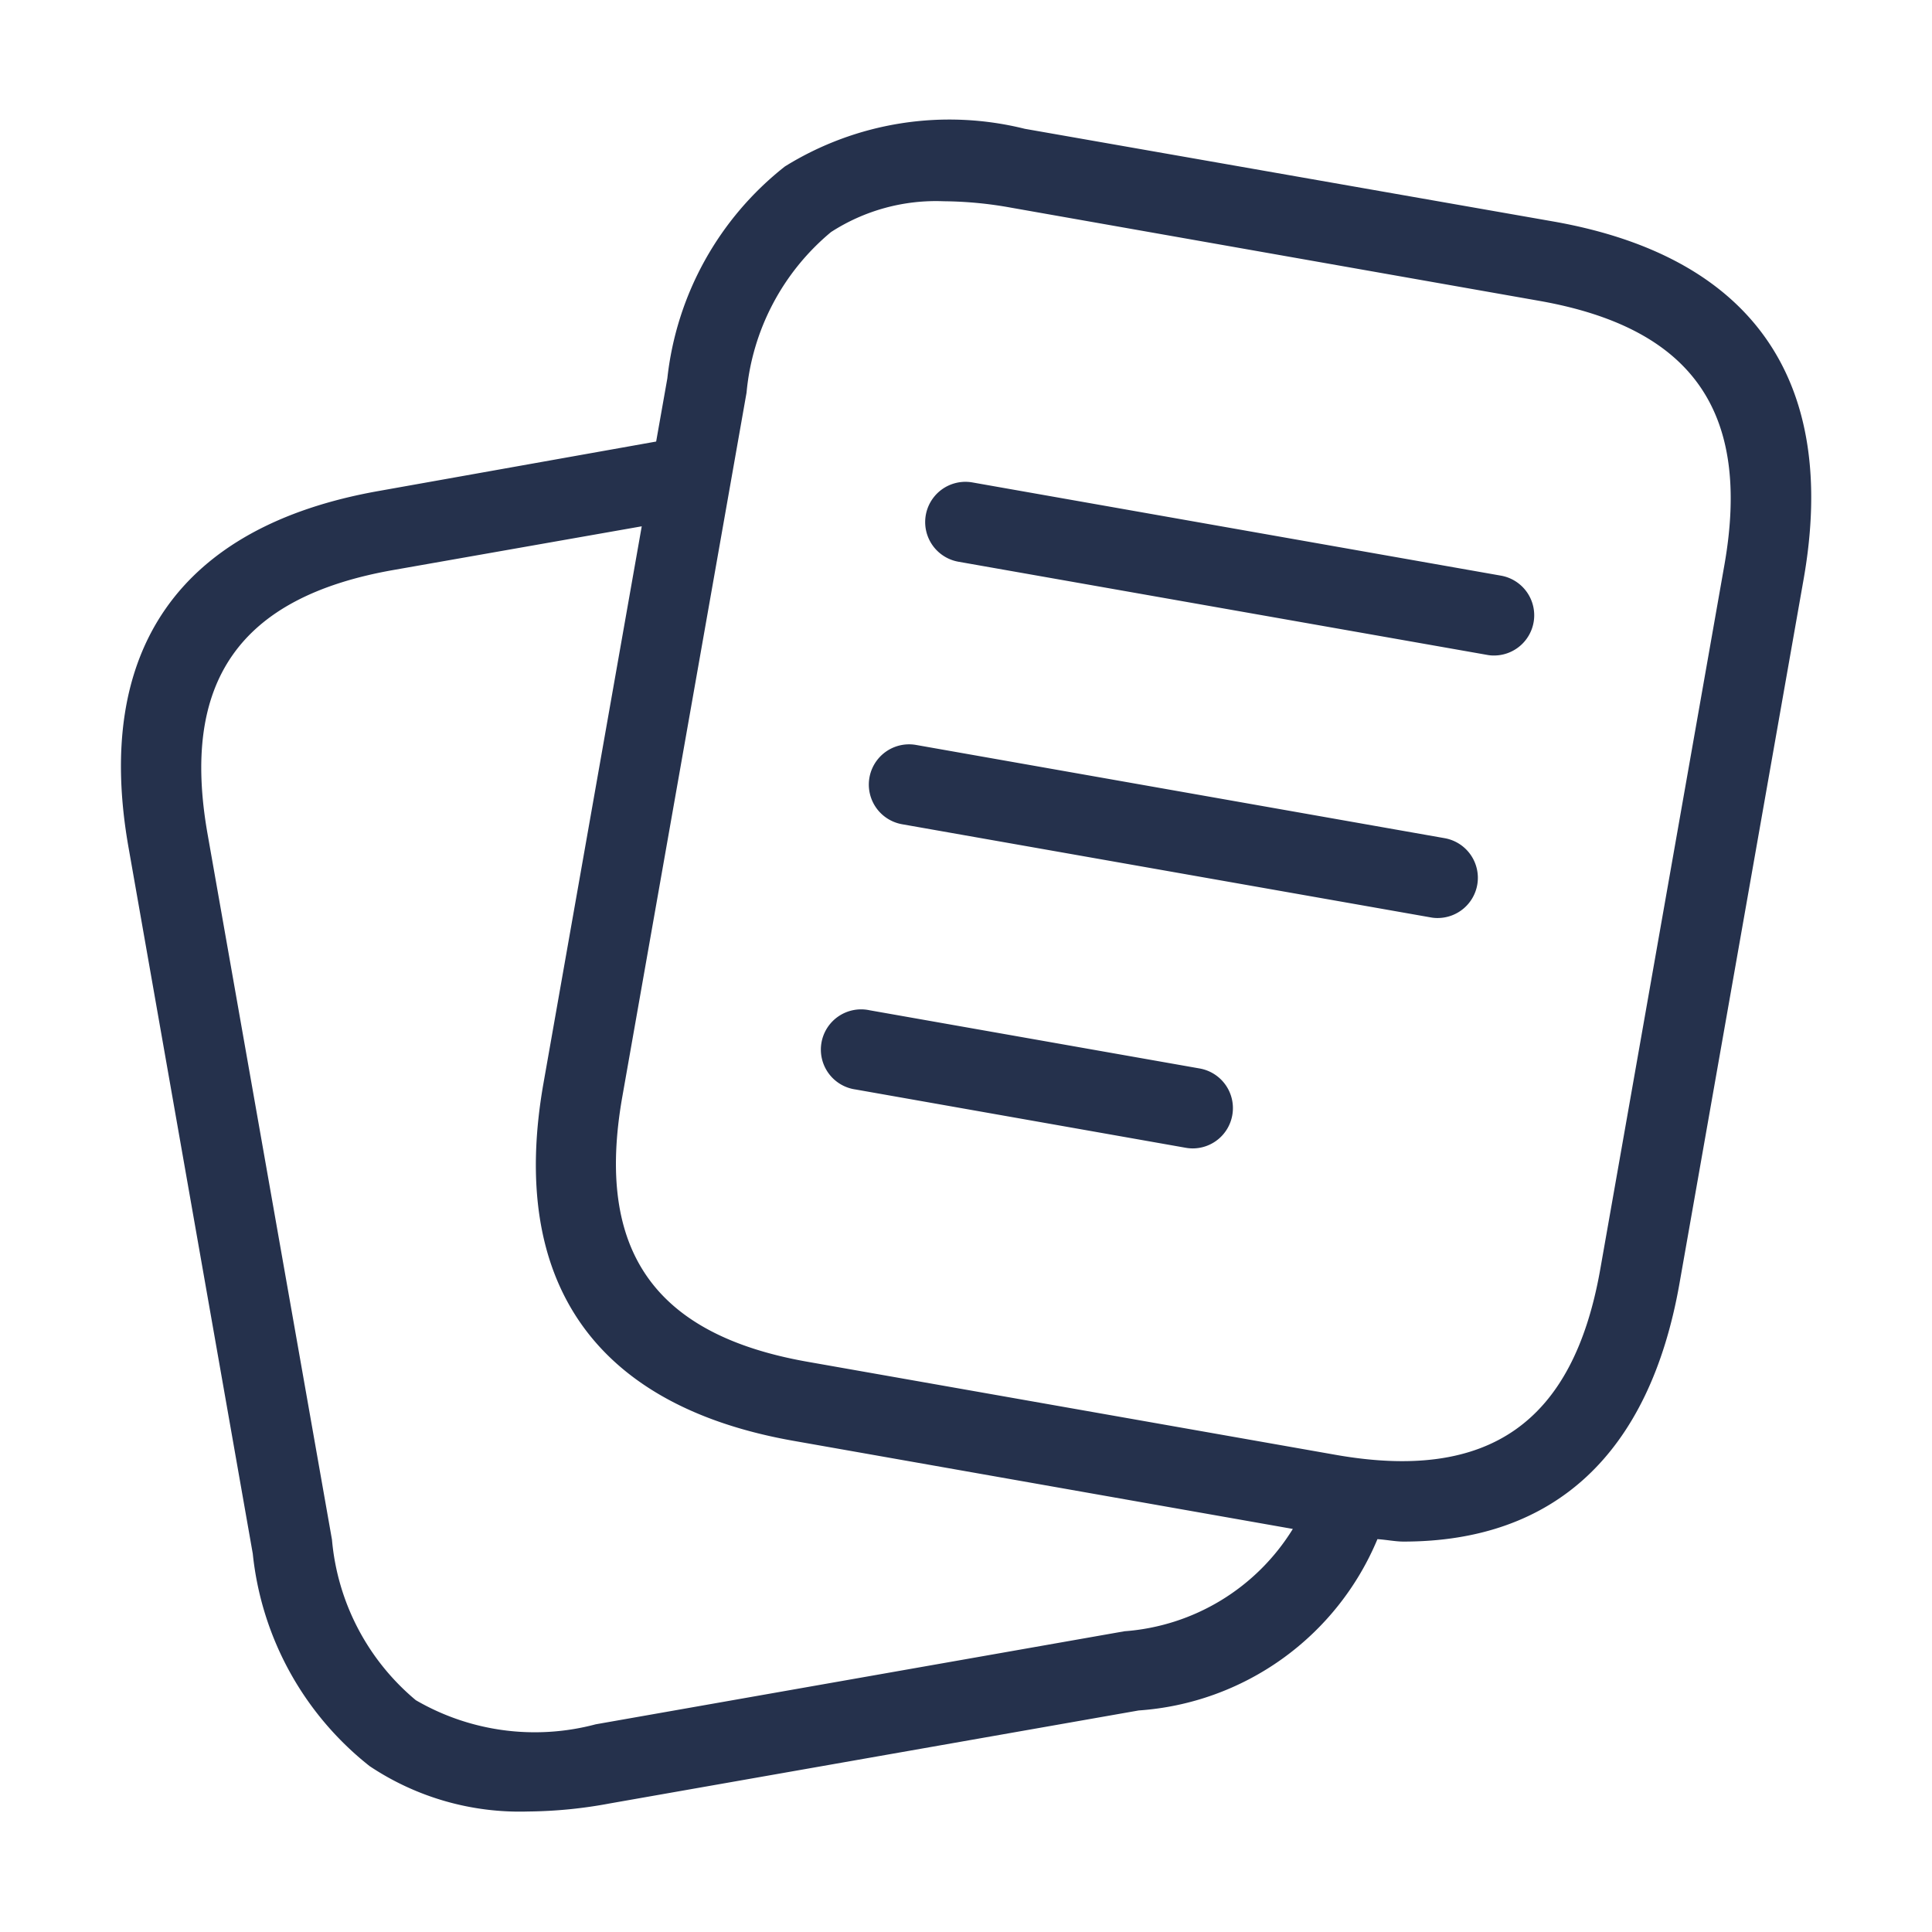 <svg id="Layer" xmlns="http://www.w3.org/2000/svg" viewBox="0 0 24 24"><defs><style>.cls-1{fill:#25314c;}</style></defs><path id="papers-text" class="cls-1" d="M19.3,2.752,12.73,1.6a3.874,3.874,0,0,0-2.98.468A3.886,3.886,0,0,0,8.29,4.7l-.139.785L4.7,6.1c-2.47.439-3.543,1.977-3.1,4.446L3.14,19.3a3.868,3.868,0,0,0,1.451,2.639,3.356,3.356,0,0,0,1.972.564,5.734,5.734,0,0,0,1.012-.1l6.57-1.155a3.473,3.473,0,0,0,2.966-2.128c.105.006.222.03.324.03,1.877,0,3.054-1.092,3.427-3.2l1.543-8.754C22.841,4.723,21.766,3.188,19.3,2.752ZM13.969,20.264,7.4,21.42a2.94,2.94,0,0,1-2.235-.3,2.929,2.929,0,0,1-1.041-1.993L2.58,10.369c-.338-1.9.392-2.949,2.3-3.287l3.092-.544-1.221,6.92c-.435,2.47.64,4.006,3.109,4.441l6.2,1.094A2.687,2.687,0,0,1,13.969,20.264ZM21.421,7.019l-1.543,8.754c-.337,1.9-1.382,2.634-3.283,2.3l-6.566-1.157c-1.9-.336-2.633-1.379-2.3-3.283L9.274,4.877a2.942,2.942,0,0,1,1.049-1.994,2.4,2.4,0,0,1,1.4-.383,4.862,4.862,0,0,1,.832.079l6.565,1.158C21.025,4.073,21.756,5.116,21.421,7.019Zm-3.07,3.972a.5.5,0,0,1-.492.413.443.443,0,0,1-.088-.008l-6.565-1.157a.5.5,0,0,1,.174-.985l6.565,1.158A.5.5,0,0,1,18.351,10.991Zm.7-3.261a.5.5,0,0,1-.491.413.43.43,0,0,1-.088-.008L11.906,6.978a.5.5,0,0,1,.174-.985l6.566,1.158A.5.5,0,0,1,19.051,7.73Zm-3.743,6.123a.5.5,0,0,1-.492.413.512.512,0,0,1-.087-.008l-4.1-.724a.5.5,0,1,1,.174-.984l4.1.723A.5.5,0,0,1,15.308,13.853Z"/></svg>